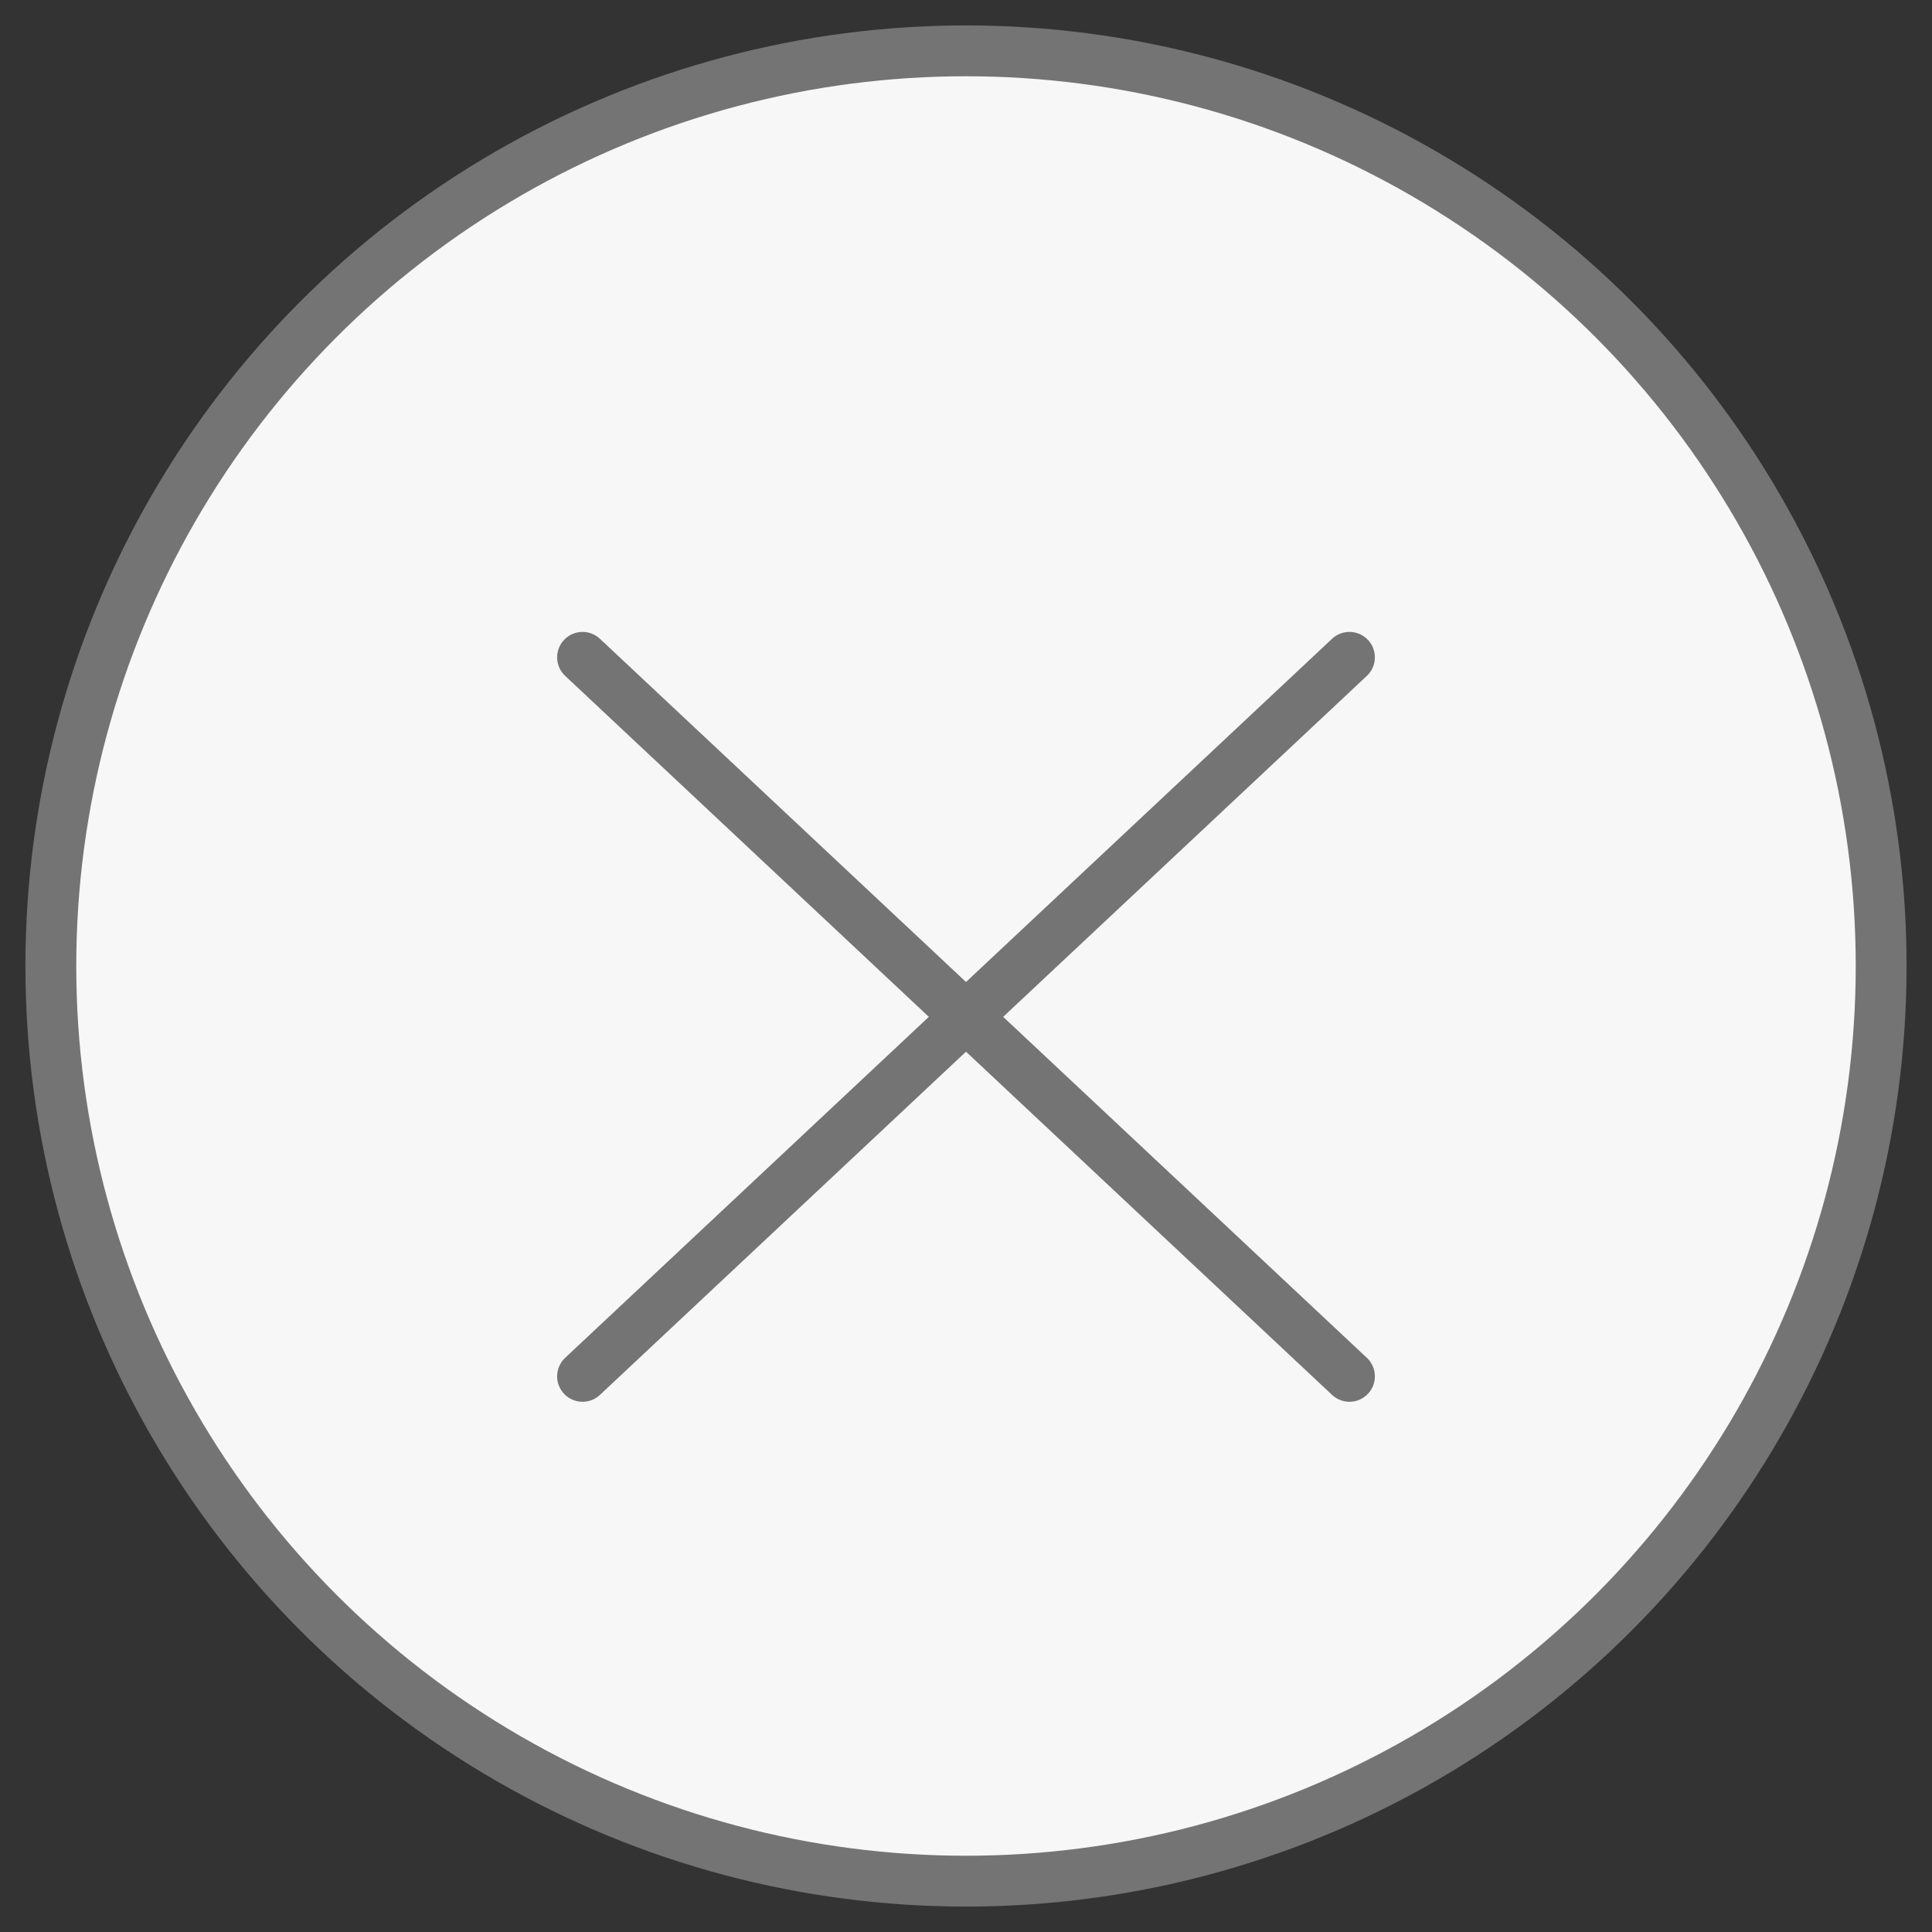 <?xml version="1.0" encoding="UTF-8"?>
<svg width="38px" height="38px" viewBox="0 0 38 38" version="1.1" xmlns="http://www.w3.org/2000/svg" xmlns:xlink="http://www.w3.org/1999/xlink">
    <rect x="0" y="0" width="38" height="38" fill="#333333" stroke="none"/>
    <title>NO default</title>
    <g id="Page-1" stroke="none" stroke-width="1" fill="none" fill-rule="evenodd">
        <g id="A10" transform="translate(-246, -273)" stroke="#747474">
            <g id="NO-default" transform="translate(247, 274)">
                <circle id="Mask-Copy-2" fill="#F7F7F7" cx="18" cy="18" r="18"></circle>
                <g id="Group-11" transform="translate(10, 11)" stroke-linecap="round" stroke-linejoin="round">
                    <line x1="8.333" y1="-2.333" x2="7.667" y2="18.333" id="Path-Copy-7" transform="translate(8, 8) rotate(45) translate(-8, -8) "></line>
                    <line x1="8.333" y1="-2.333" x2="7.667" y2="18.333" id="Path-Copy-7" transform="translate(8, 8) scale(-1, 1) rotate(45) translate(-8, -8) "></line>
                </g>
            </g>
        </g>
    </g>
</svg>